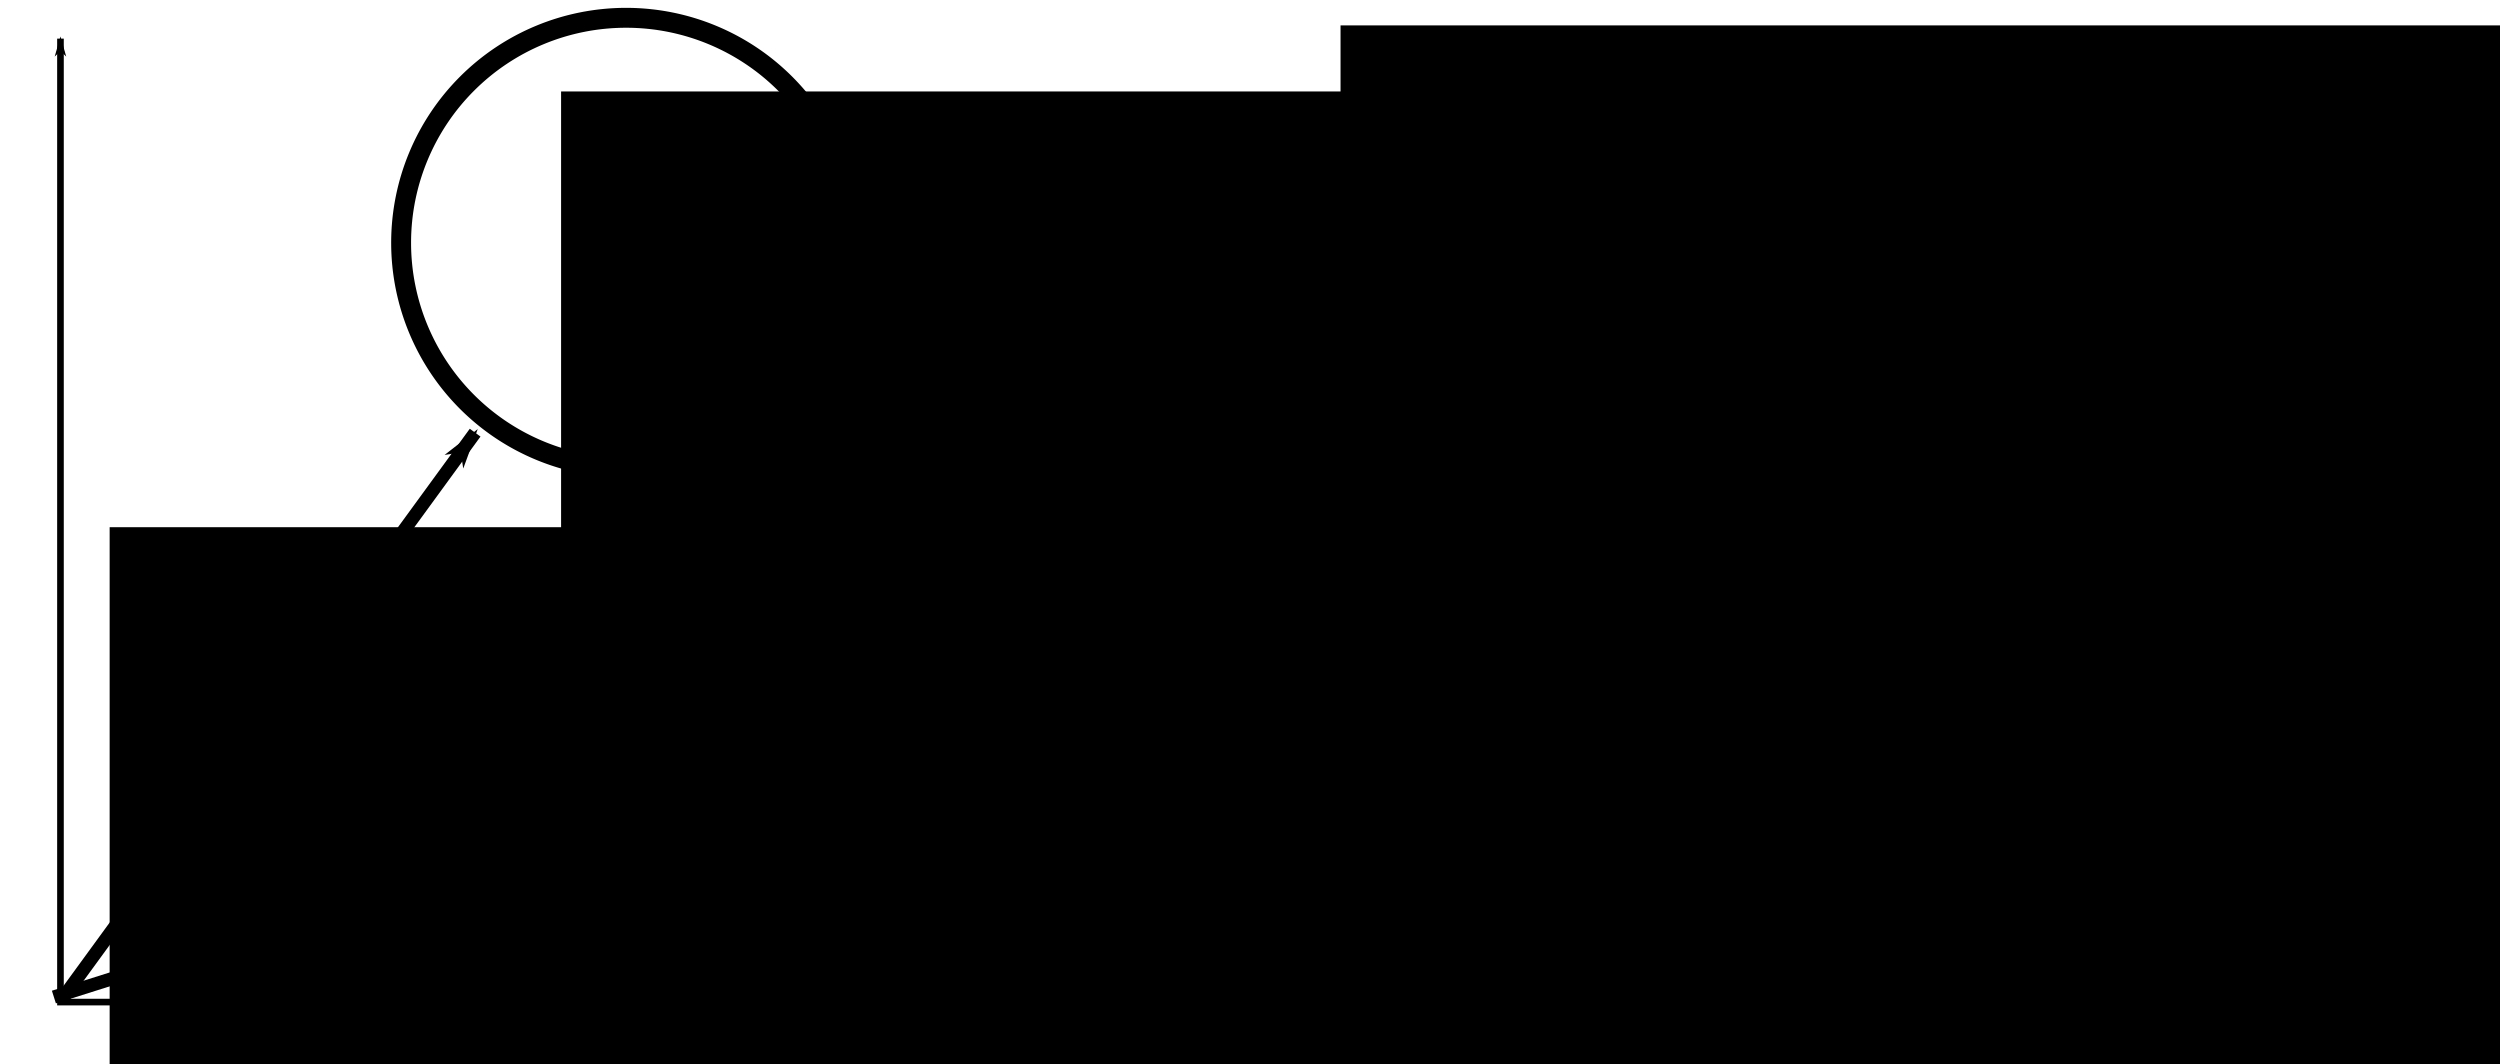 <?xml version="1.0" encoding="UTF-8" standalone="no"?>
<!-- Created with Inkscape (http://www.inkscape.org/) -->
<svg
   xmlns:dc="http://purl.org/dc/elements/1.1/"
   xmlns:cc="http://creativecommons.org/ns#"
   xmlns:rdf="http://www.w3.org/1999/02/22-rdf-syntax-ns#"
   xmlns:svg="http://www.w3.org/2000/svg"
   xmlns="http://www.w3.org/2000/svg"
   xmlns:sodipodi="http://sodipodi.sourceforge.net/DTD/sodipodi-0.dtd"
   xmlns:inkscape="http://www.inkscape.org/namespaces/inkscape"
   width="1885.506"
   height="802.805"
   id="svg2"
   sodipodi:version="0.32"
   inkscape:version="0.46+devel"
   version="1.0"
   sodipodi:docname="c28d2.svg"
   inkscape:output_extension="org.inkscape.output.svg.inkscape">
  <defs
     id="defs4">
    <marker
       inkscape:stockid="Arrow1Lstart"
       orient="auto"
       refY="0.0"
       refX="0.0"
       id="Arrow1Lstart"
       style="overflow:visible">
      <path
         id="path4154"
         d="M 0.0,0.0 L 5.0,-5.0 L -12.5,0.0 L 5.0,5.0 L 0.0,0.0 z "
         style="fill-rule:evenodd;stroke:#000000;stroke-width:1.0pt;marker-start:none"
         transform="scale(0.8) translate(12.5,0)" />
    </marker>
    <marker
       inkscape:stockid="Arrow1Lend"
       orient="auto"
       refY="0.0"
       refX="0.0"
       id="Arrow1Lend"
       style="overflow:visible;">
      <path
         id="path4157"
         d="M 0.0,0.0 L 5.0,-5.0 L -12.5,0.0 L 5.0,5.0 L 0.0,0.0 z "
         style="fill-rule:evenodd;stroke:#000000;stroke-width:1.0pt;marker-start:none;"
         transform="scale(0.8) rotate(180) translate(12.5,0)" />
    </marker>
    <inkscape:perspective
       sodipodi:type="inkscape:persp3d"
       inkscape:vp_x="0 : 526.18109 : 1"
       inkscape:vp_y="0 : 1000 : 0"
       inkscape:vp_z="744.09448 : 526.18109 : 1"
       inkscape:persp3d-origin="372.04724 : 350.78739 : 1"
       id="perspective10" />
    <inkscape:perspective
       id="perspective3953"
       inkscape:persp3d-origin="0.5 : 0.33333333 : 1"
       inkscape:vp_z="1 : 0.5 : 1"
       inkscape:vp_y="0 : 1000 : 0"
       inkscape:vp_x="0 : 0.5 : 1"
       sodipodi:type="inkscape:persp3d" />
    <inkscape:perspective
       id="perspective4607"
       inkscape:persp3d-origin="0.5 : 0.33333333 : 1"
       inkscape:vp_z="1 : 0.5 : 1"
       inkscape:vp_y="0 : 1000 : 0"
       inkscape:vp_x="0 : 0.5 : 1"
       sodipodi:type="inkscape:persp3d" />
    <marker
       inkscape:stockid="Arrow1Lend"
       orient="auto"
       refY="0"
       refX="0"
       id="Arrow1Lend-6"
       style="overflow:visible">
      <path
         id="path4157-6"
         d="M 0,0 5,-5 -12.5,0 5,5 0,0 z"
         style="fill-rule:evenodd;stroke:#000000;stroke-width:1pt;marker-start:none"
         transform="matrix(-0.8,0,0,-0.8,-10,0)" />
    </marker>
    <inkscape:perspective
       id="perspective4643"
       inkscape:persp3d-origin="0.5 : 0.33333333 : 1"
       inkscape:vp_z="1 : 0.5 : 1"
       inkscape:vp_y="0 : 1000 : 0"
       inkscape:vp_x="0 : 0.5 : 1"
       sodipodi:type="inkscape:persp3d" />
    <marker
       inkscape:stockid="Arrow1Lend"
       orient="auto"
       refY="0"
       refX="0"
       id="Arrow1Lend-9"
       style="overflow:visible">
      <path
         id="path4157-5"
         d="M 0,0 5,-5 -12.5,0 5,5 0,0 z"
         style="fill-rule:evenodd;stroke:#000000;stroke-width:1pt;marker-start:none"
         transform="matrix(-0.8,0,0,-0.8,-10,0)" />
    </marker>
    <inkscape:perspective
       id="perspective4671"
       inkscape:persp3d-origin="0.5 : 0.33333333 : 1"
       inkscape:vp_z="1 : 0.5 : 1"
       inkscape:vp_y="0 : 1000 : 0"
       inkscape:vp_x="0 : 0.5 : 1"
       sodipodi:type="inkscape:persp3d" />
    <inkscape:perspective
       id="perspective4702"
       inkscape:persp3d-origin="0.5 : 0.33333333 : 1"
       inkscape:vp_z="1 : 0.5 : 1"
       inkscape:vp_y="0 : 1000 : 0"
       inkscape:vp_x="0 : 0.5 : 1"
       sodipodi:type="inkscape:persp3d" />
    <inkscape:perspective
       id="perspective4733"
       inkscape:persp3d-origin="0.5 : 0.33333333 : 1"
       inkscape:vp_z="1 : 0.5 : 1"
       inkscape:vp_y="0 : 1000 : 0"
       inkscape:vp_x="0 : 0.5 : 1"
       sodipodi:type="inkscape:persp3d" />
    <inkscape:perspective
       id="perspective4764"
       inkscape:persp3d-origin="0.5 : 0.33333333 : 1"
       inkscape:vp_z="1 : 0.5 : 1"
       inkscape:vp_y="0 : 1000 : 0"
       inkscape:vp_x="0 : 0.5 : 1"
       sodipodi:type="inkscape:persp3d" />
    <inkscape:perspective
       id="perspective4795"
       inkscape:persp3d-origin="0.5 : 0.33333333 : 1"
       inkscape:vp_z="1 : 0.5 : 1"
       inkscape:vp_y="0 : 1000 : 0"
       inkscape:vp_x="0 : 0.5 : 1"
       sodipodi:type="inkscape:persp3d" />
    <inkscape:perspective
       id="perspective4826"
       inkscape:persp3d-origin="0.5 : 0.33333333 : 1"
       inkscape:vp_z="1 : 0.5 : 1"
       inkscape:vp_y="0 : 1000 : 0"
       inkscape:vp_x="0 : 0.5 : 1"
       sodipodi:type="inkscape:persp3d" />
    <inkscape:perspective
       id="perspective4857"
       inkscape:persp3d-origin="0.5 : 0.33333333 : 1"
       inkscape:vp_z="1 : 0.5 : 1"
       inkscape:vp_y="0 : 1000 : 0"
       inkscape:vp_x="0 : 0.5 : 1"
       sodipodi:type="inkscape:persp3d" />
  </defs>
  <sodipodi:namedview
     id="base"
     pagecolor="#ffffff"
     bordercolor="#666666"
     borderopacity="1.0"
     inkscape:pageopacity="0.0"
     inkscape:pageshadow="2"
     inkscape:zoom="0.42524631"
     inkscape:cx="940.63131"
     inkscape:cy="398.43174"
     inkscape:document-units="px"
     inkscape:current-layer="layer1"
     showgrid="false"
     inkscape:window-width="1280"
     inkscape:window-height="712"
     inkscape:window-x="-5"
     inkscape:window-y="-3" />
  <g
     inkscape:label="Layer 1"
     inkscape:groupmode="layer"
     id="layer1"
     transform="translate(452.586,-351.443)">
    <path
       sodipodi:type="arc"
       style="fill:none;stroke:#000000;stroke-width:17.309;stroke-linecap:round;stroke-linejoin:round;stroke-miterlimit:4;stroke-opacity:1;stroke-dasharray:none;stroke-dashoffset:0"
       id="path3171"
       sodipodi:cx="467.14285"
       sodipodi:cy="149.94785"
       sodipodi:rx="195.71428"
       sodipodi:ry="195.71428"
       d="m 662.857,149.948 a 195.714,195.714 0 1 1 -391.429,0 195.714,195.714 0 1 1 391.429,0 z"
       transform="matrix(0.867,0,0,0.867,-385.384,404.547)" />
    <path
       sodipodi:type="arc"
       style="fill:none;stroke:#000000;stroke-width:32.007;stroke-linecap:round;stroke-linejoin:round;stroke-miterlimit:4;stroke-opacity:1;stroke-dasharray:none;stroke-dashoffset:0"
       id="path3171-2"
       sodipodi:cx="467.14285"
       sodipodi:cy="149.94785"
       sodipodi:rx="195.71428"
       sodipodi:ry="195.71428"
       d="m 662.857,149.948 a 195.714,195.714 0 1 1 -391.429,0 195.714,195.714 0 1 1 391.429,0 z"
       transform="matrix(0.469,0,0,0.469,1110.532,483.464)" />
    <path
       style="stroke-width:10;stroke:#000000;stroke-opacity:1;stroke-miterlimit:4;stroke-dasharray:none;marker-start:none;marker-end:url(#Arrow1Lend)"
       d="m 645.786,164.09 1029.958,0"
       id="path3967"
       transform="translate(-452.586,351.443)" />
    <path
       style="stroke:#000000;stroke-width:10;stroke-miterlimit:4;stroke-opacity:1;stroke-dasharray:none;marker-start:none;marker-end:url(#Arrow1Lend)"
       d="M -411.943,1103.408 1183.666,599.035"
       id="path3967-4"
       sodipodi:nodetypes="cc" />
    <flowRoot
       xml:space="preserve"
       id="flowRoot4627"
       style="font-size:10px;font-style:normal;font-weight:normal;fill:#000000;fill-opacity:1;stroke:none;font-family:Bitstream Vera Sans"
       transform="matrix(16.581,0,0,16.581,-10619.944,2311.022)"><flowRegion
         id="flowRegion4629"><rect
           id="rect4631"
           width="172.052"
           height="186.194"
           x="638.715"
           y="-114.022" /></flowRegion><flowPara
         id="flowPara4633">S</flowPara></flowRoot>    <path
       style="stroke:#000000;stroke-width:10;stroke-miterlimit:4;stroke-opacity:1;stroke-dasharray:none;marker-start:none;marker-end:url(#Arrow1Lend)"
       d="M -405.353,1104.351 -94.245,677.756"
       id="path3967-4-0"
       sodipodi:nodetypes="cc" />
    <flowRoot
       xml:space="preserve"
       id="flowRoot4627-4"
       style="font-size:10px;font-style:normal;font-weight:normal;fill:#000000;fill-opacity:1;stroke:none;font-family:Bitstream Vera Sans"
       transform="matrix(16.581,0,0,16.581,-9313.224,2336.69)"><flowRegion
         id="flowRegion4629-8"><rect
           id="rect4631-7"
           width="172.052"
           height="186.194"
           x="638.715"
           y="-114.022" /></flowRegion><flowPara
         id="flowPara4633-1">E</flowPara></flowRoot>    <flowRoot
       xml:space="preserve"
       id="flowRoot4627-7"
       style="font-size:10px;font-style:normal;font-weight:normal;fill:#000000;fill-opacity:1;stroke:none;font-family:Bitstream Vera Sans"
       transform="matrix(16.581,0,0,10.689,-10032.079,1589.381)"><flowRegion
         id="flowRegion4629-2"><rect
           id="rect4631-72"
           width="172.052"
           height="186.194"
           x="638.715"
           y="-114.022" /></flowRegion><flowPara
         id="flowPara4633-2">r</flowPara></flowRoot>    <flowRoot
       xml:space="preserve"
       id="flowRoot4627-7-6"
       style="font-size:10px;font-style:normal;font-weight:normal;fill:#000000;fill-opacity:1;stroke:none;font-family:Bitstream Vera Sans"
       transform="matrix(16.581,0,0,10.689,-9994.299,2048.11)"><flowRegion
         id="flowRegion4629-2-1"><rect
           id="rect4631-72-0"
           width="172.052"
           height="186.194"
           x="638.715"
           y="-114.022" /></flowRegion><flowPara
         id="flowPara4633-2-6">r</flowPara></flowRoot>    <flowRoot
       xml:space="preserve"
       id="flowRoot4627-7-6-1"
       style="font-size:10px;font-style:normal;font-weight:normal;fill:#000000;fill-opacity:1;stroke:none;font-family:Bitstream Vera Sans"
       transform="matrix(16.581,0,0,10.689,-10960.425,1967.843)"><flowRegion
         id="flowRegion4629-2-1-5"><rect
           id="rect4631-72-0-9"
           width="172.052"
           height="186.194"
           x="638.715"
           y="-114.022" /></flowRegion><flowPara
         id="flowPara4633-2-6-4">r</flowPara></flowRoot>    <flowRoot
       xml:space="preserve"
       id="flowRoot4627-7-6-9"
       style="font-size:10px;font-style:normal;font-weight:normal;fill:#000000;fill-opacity:1;stroke:none;font-family:Bitstream Vera Sans"
       transform="matrix(16.581,0,0,10.689,-10005.139,2030.2)"><flowRegion
         id="flowRegion4629-2-1-0"><rect
           id="rect4631-72-0-91"
           width="172.052"
           height="186.194"
           x="638.715"
           y="-114.022" /></flowRegion><flowPara
         id="flowPara4633-2-6-7" /></flowRoot>    <flowRoot
       xml:space="preserve"
       id="flowRoot4627-71"
       style="font-size:10px;font-style:normal;font-weight:normal;fill:#000000;fill-opacity:1;stroke:none;font-family:Bitstream Vera Sans"
       transform="matrix(7.35,0,0,7.35,-5022.971,1658.908)"><flowRegion
         id="flowRegion4629-1"><rect
           id="rect4631-5"
           width="172.052"
           height="186.194"
           x="638.715"
           y="-114.022" /></flowRegion><flowPara
         id="flowPara4633-9">1</flowPara></flowRoot>    <flowRoot
       xml:space="preserve"
       id="flowRoot4627-71-7"
       style="font-size:10px;font-style:normal;font-weight:normal;fill:#000000;fill-opacity:1;stroke:none;font-family:Bitstream Vera Sans"
       transform="matrix(7.35,0,0,7.35,-4045.258,1738.411)"><flowRegion
         id="flowRegion4629-1-7"><rect
           id="rect4631-5-6"
           width="172.052"
           height="186.194"
           x="638.715"
           y="-114.022" /></flowRegion><flowPara
         id="flowPara4633-9-7">2</flowPara></flowRoot>    <path
       style="fill:none;stroke:#000000;stroke-width:5;stroke-miterlimit:4;stroke-opacity:1;stroke-dasharray:none;marker-start:url(#Arrow1Lstart);marker-mid:none;marker-end:url(#Arrow1Lend-9)"
       d="m -406.984,380.579 0,726.638 952.389,0"
       id="path4880"
       sodipodi:nodetypes="ccc" />
  </g>
</svg>
